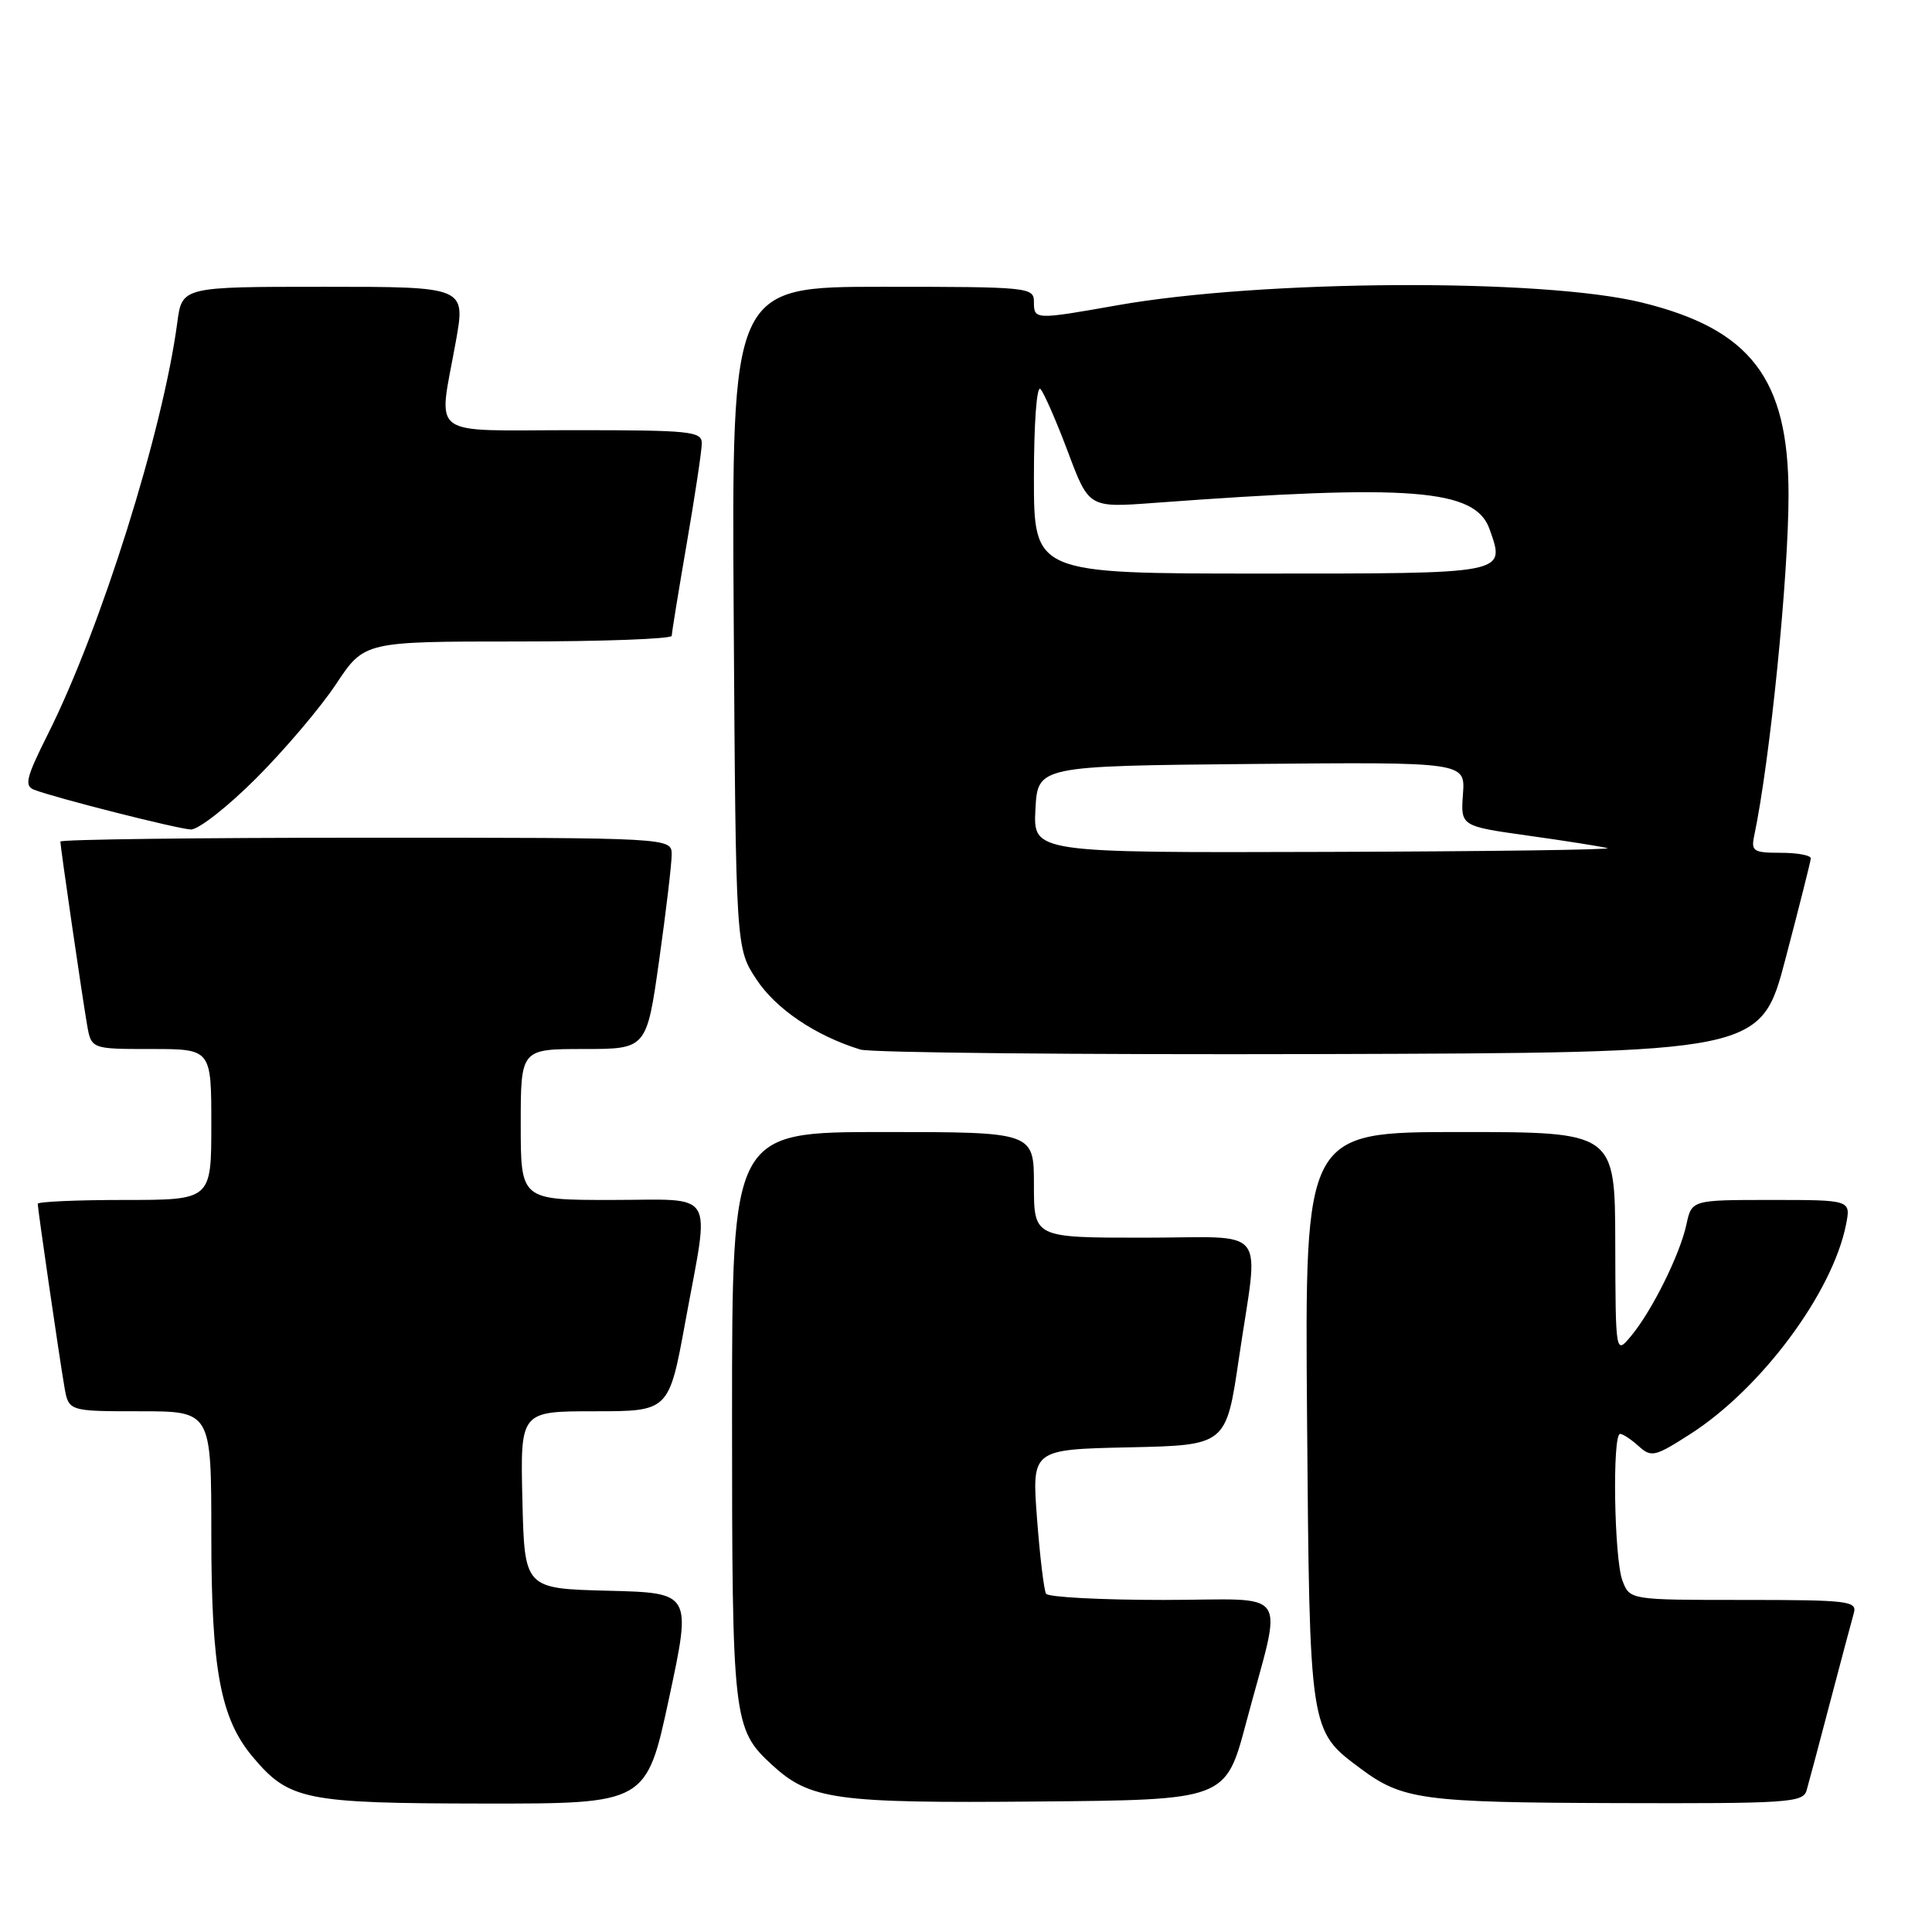 <?xml version="1.0" encoding="UTF-8" standalone="no"?>
<!DOCTYPE svg PUBLIC "-//W3C//DTD SVG 1.1//EN" "http://www.w3.org/Graphics/SVG/1.1/DTD/svg11.dtd" >
<svg xmlns="http://www.w3.org/2000/svg" xmlns:xlink="http://www.w3.org/1999/xlink" version="1.1" viewBox="0 0 256 256">
 <g >
 <path fill="currentColor"
d=" M 88.65 225.03 C 91.64 211.06 91.64 211.06 80.57 210.78 C 69.50 210.50 69.50 210.50 69.22 198.75 C 68.94 187.00 68.94 187.00 78.79 187.00 C 88.64 187.00 88.64 187.00 90.82 175.09 C 94.07 157.31 95.10 159.00 81.00 159.00 C 69.00 159.00 69.00 159.00 69.00 149.00 C 69.00 139.00 69.00 139.00 77.34 139.00 C 85.68 139.00 85.68 139.00 87.34 127.25 C 88.25 120.79 89.00 114.49 89.00 113.25 C 89.00 111.00 89.00 111.00 48.50 111.00 C 26.23 111.00 8.00 111.23 8.00 111.51 C 8.00 112.21 10.85 131.79 11.53 135.75 C 12.09 139.00 12.09 139.00 20.05 139.00 C 28.00 139.00 28.00 139.00 28.00 149.00 C 28.00 159.00 28.00 159.00 16.50 159.00 C 10.18 159.00 5.00 159.23 5.00 159.51 C 5.00 160.21 7.85 179.79 8.53 183.75 C 9.09 187.00 9.09 187.00 18.55 187.00 C 28.00 187.00 28.00 187.00 28.00 203.32 C 28.00 221.24 29.21 227.71 33.50 232.81 C 38.31 238.53 40.40 238.95 64.08 238.98 C 85.65 239.00 85.65 239.00 88.65 225.03 Z  M 165.11 228.30 C 170.00 209.90 171.41 212.00 154.14 212.00 C 145.88 212.00 138.89 211.63 138.61 211.18 C 138.33 210.72 137.79 206.24 137.41 201.21 C 136.72 192.06 136.72 192.06 149.60 191.78 C 162.47 191.50 162.47 191.50 164.16 180.00 C 166.81 161.98 168.41 164.00 151.50 164.00 C 137.00 164.00 137.00 164.00 137.00 157.00 C 137.00 150.00 137.00 150.00 117.00 150.00 C 97.00 150.00 97.00 150.00 97.00 187.53 C 97.00 227.92 97.13 229.10 102.28 233.84 C 107.32 238.48 110.67 238.95 137.45 238.71 C 162.40 238.50 162.40 238.50 165.11 228.30 Z  M 239.38 237.25 C 239.66 236.29 241.07 231.00 242.51 225.50 C 243.96 220.00 245.36 214.71 245.64 213.75 C 246.10 212.14 244.94 212.00 231.04 212.00 C 215.95 212.00 215.95 212.00 214.98 209.43 C 213.88 206.56 213.62 190.00 214.67 190.00 C 215.04 190.00 216.15 190.73 217.14 191.63 C 218.81 193.14 219.28 193.03 224.00 190.00 C 233.40 183.97 242.83 171.27 244.61 162.25 C 245.25 159.00 245.25 159.00 234.70 159.00 C 224.16 159.00 224.16 159.00 223.46 162.25 C 222.59 166.26 218.91 173.67 216.14 177.01 C 214.07 179.50 214.07 179.50 214.03 164.75 C 214.00 150.00 214.00 150.00 193.44 150.00 C 172.89 150.00 172.89 150.00 173.19 187.75 C 173.53 229.57 173.49 229.28 180.25 234.32 C 185.83 238.48 188.47 238.84 214.18 238.92 C 236.87 238.99 238.91 238.86 239.38 237.25 Z  M 236.60 127.00 C 238.41 120.12 239.91 114.16 239.94 113.75 C 239.97 113.34 238.19 113.00 235.98 113.00 C 232.34 113.00 232.01 112.79 232.44 110.75 C 234.54 100.78 237.00 76.32 236.99 65.50 C 236.98 50.16 231.97 43.61 217.52 40.08 C 204.35 36.85 167.20 37.05 148.00 40.46 C 137.13 42.38 137.00 42.38 137.00 40.00 C 137.00 38.07 136.33 38.00 116.97 38.00 C 96.94 38.00 96.94 38.00 97.22 81.82 C 97.50 125.65 97.50 125.65 100.25 129.80 C 102.84 133.72 108.09 137.25 114.00 139.07 C 115.38 139.49 142.79 139.76 174.91 139.67 C 233.32 139.50 233.32 139.50 236.60 127.00 Z  M 33.94 103.13 C 37.71 99.36 42.49 93.73 44.54 90.63 C 48.28 85.00 48.28 85.00 68.64 85.00 C 79.84 85.00 89.00 84.66 89.01 84.25 C 89.01 83.84 89.91 78.33 91.00 72.00 C 92.09 65.67 92.99 59.71 92.99 58.75 C 93.00 57.15 91.53 57.00 76.00 57.00 C 56.40 57.00 58.07 58.26 60.40 45.25 C 61.70 38.00 61.70 38.00 42.91 38.00 C 24.12 38.00 24.12 38.00 23.49 42.75 C 21.57 57.17 13.36 83.30 6.35 97.27 C 3.46 103.04 3.19 104.13 4.53 104.65 C 7.37 105.74 23.46 109.82 25.28 109.91 C 26.27 109.96 30.16 106.91 33.94 103.13 Z  M 137.20 107.25 C 137.50 101.50 137.50 101.50 165.83 101.23 C 194.16 100.97 194.16 100.97 193.85 105.22 C 193.54 109.47 193.54 109.47 202.52 110.73 C 207.46 111.42 212.18 112.17 213.00 112.38 C 213.82 112.59 197.04 112.82 175.70 112.88 C 136.90 113.00 136.90 113.00 137.20 107.25 Z  M 137.00 63.30 C 137.00 56.08 137.37 51.01 137.87 51.55 C 138.34 52.07 139.98 55.82 141.51 59.89 C 144.28 67.28 144.28 67.28 152.89 66.64 C 186.99 64.11 195.50 64.78 197.38 70.13 C 199.47 76.09 199.94 76.00 167.03 76.00 C 137.00 76.00 137.00 76.00 137.00 63.30 Z "/>
</g>
</svg>
